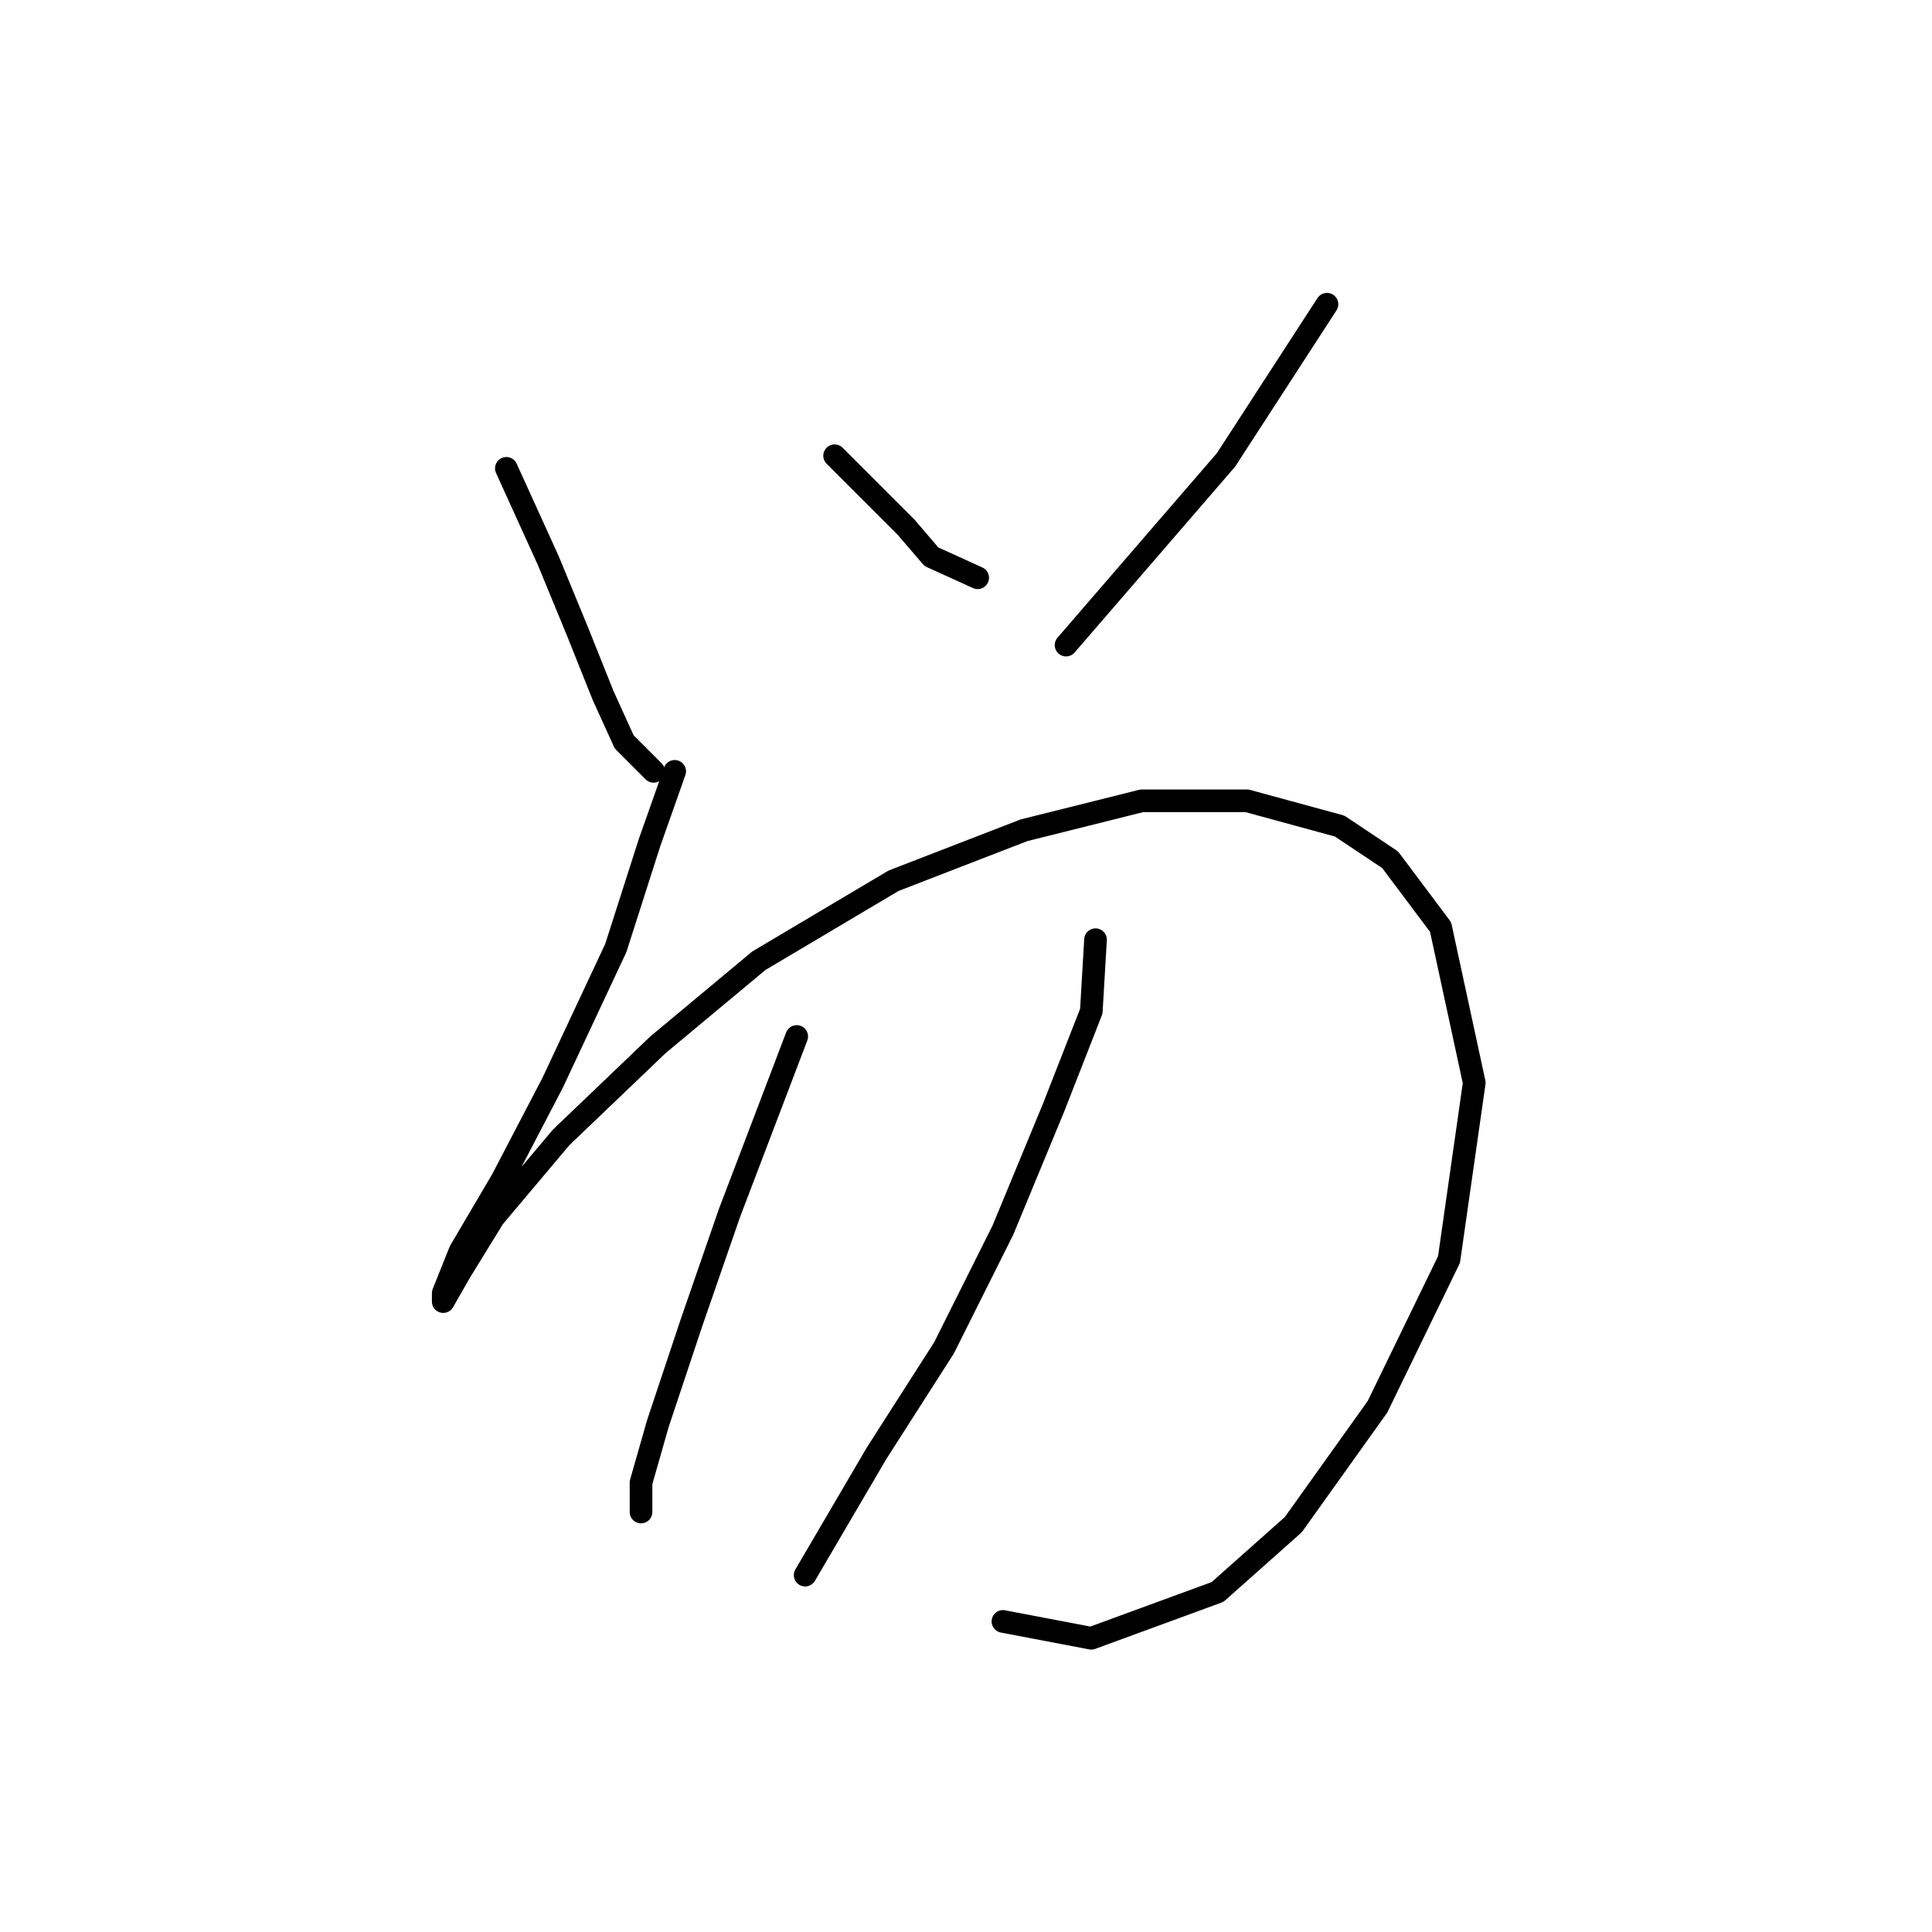 <?xml version="1.0" standalone="no"?>
    <svg width="256" height="256" xmlns="http://www.w3.org/2000/svg" version="1.1">
    <polyline stroke="black" stroke-width="3" stroke-linecap="round" fill="transparent" stroke-linejoin="round" points="67.095 62.059 72.671 74.327 76.574 83.807 79.92 92.171 82.708 98.305 86.611 102.208 86.611 102.208 " />
        <polyline stroke="black" stroke-width="3" stroke-linecap="round" fill="transparent" stroke-linejoin="round" points="110.589 60.387 120.069 69.866 123.414 73.769 129.548 76.558 129.548 76.558 " />
        <polyline stroke="black" stroke-width="3" stroke-linecap="round" fill="transparent" stroke-linejoin="round" points="175.831 40.312 162.448 60.944 141.258 85.479 141.258 85.479 " />
        <polyline stroke="black" stroke-width="3" stroke-linecap="round" fill="transparent" stroke-linejoin="round" points="89.4 102.208 86.054 111.688 81.593 125.628 73.229 143.472 66.537 156.297 60.961 165.777 58.73 171.353 58.73 172.468 60.961 168.565 65.422 161.316 74.344 150.721 87.169 138.453 100.552 127.301 118.396 116.706 135.682 110.015 151.295 106.111 165.236 106.111 177.504 109.457 184.195 113.918 190.886 122.84 195.347 143.472 192.002 166.892 182.522 186.409 171.37 202.022 161.333 210.944 144.604 217.078 132.894 214.847 132.894 214.847 " />
        <polyline stroke="black" stroke-width="3" stroke-linecap="round" fill="transparent" stroke-linejoin="round" points="105.57 137.338 101.11 149.048 96.649 160.758 91.63 175.256 87.169 188.639 84.939 196.446 84.939 200.349 84.939 200.349 " />
        <polyline stroke="black" stroke-width="3" stroke-linecap="round" fill="transparent" stroke-linejoin="round" points="145.162 124.513 144.604 133.992 139.585 146.818 132.894 162.989 125.087 178.602 116.165 192.543 106.686 208.714 106.686 208.714 " />
        </svg>